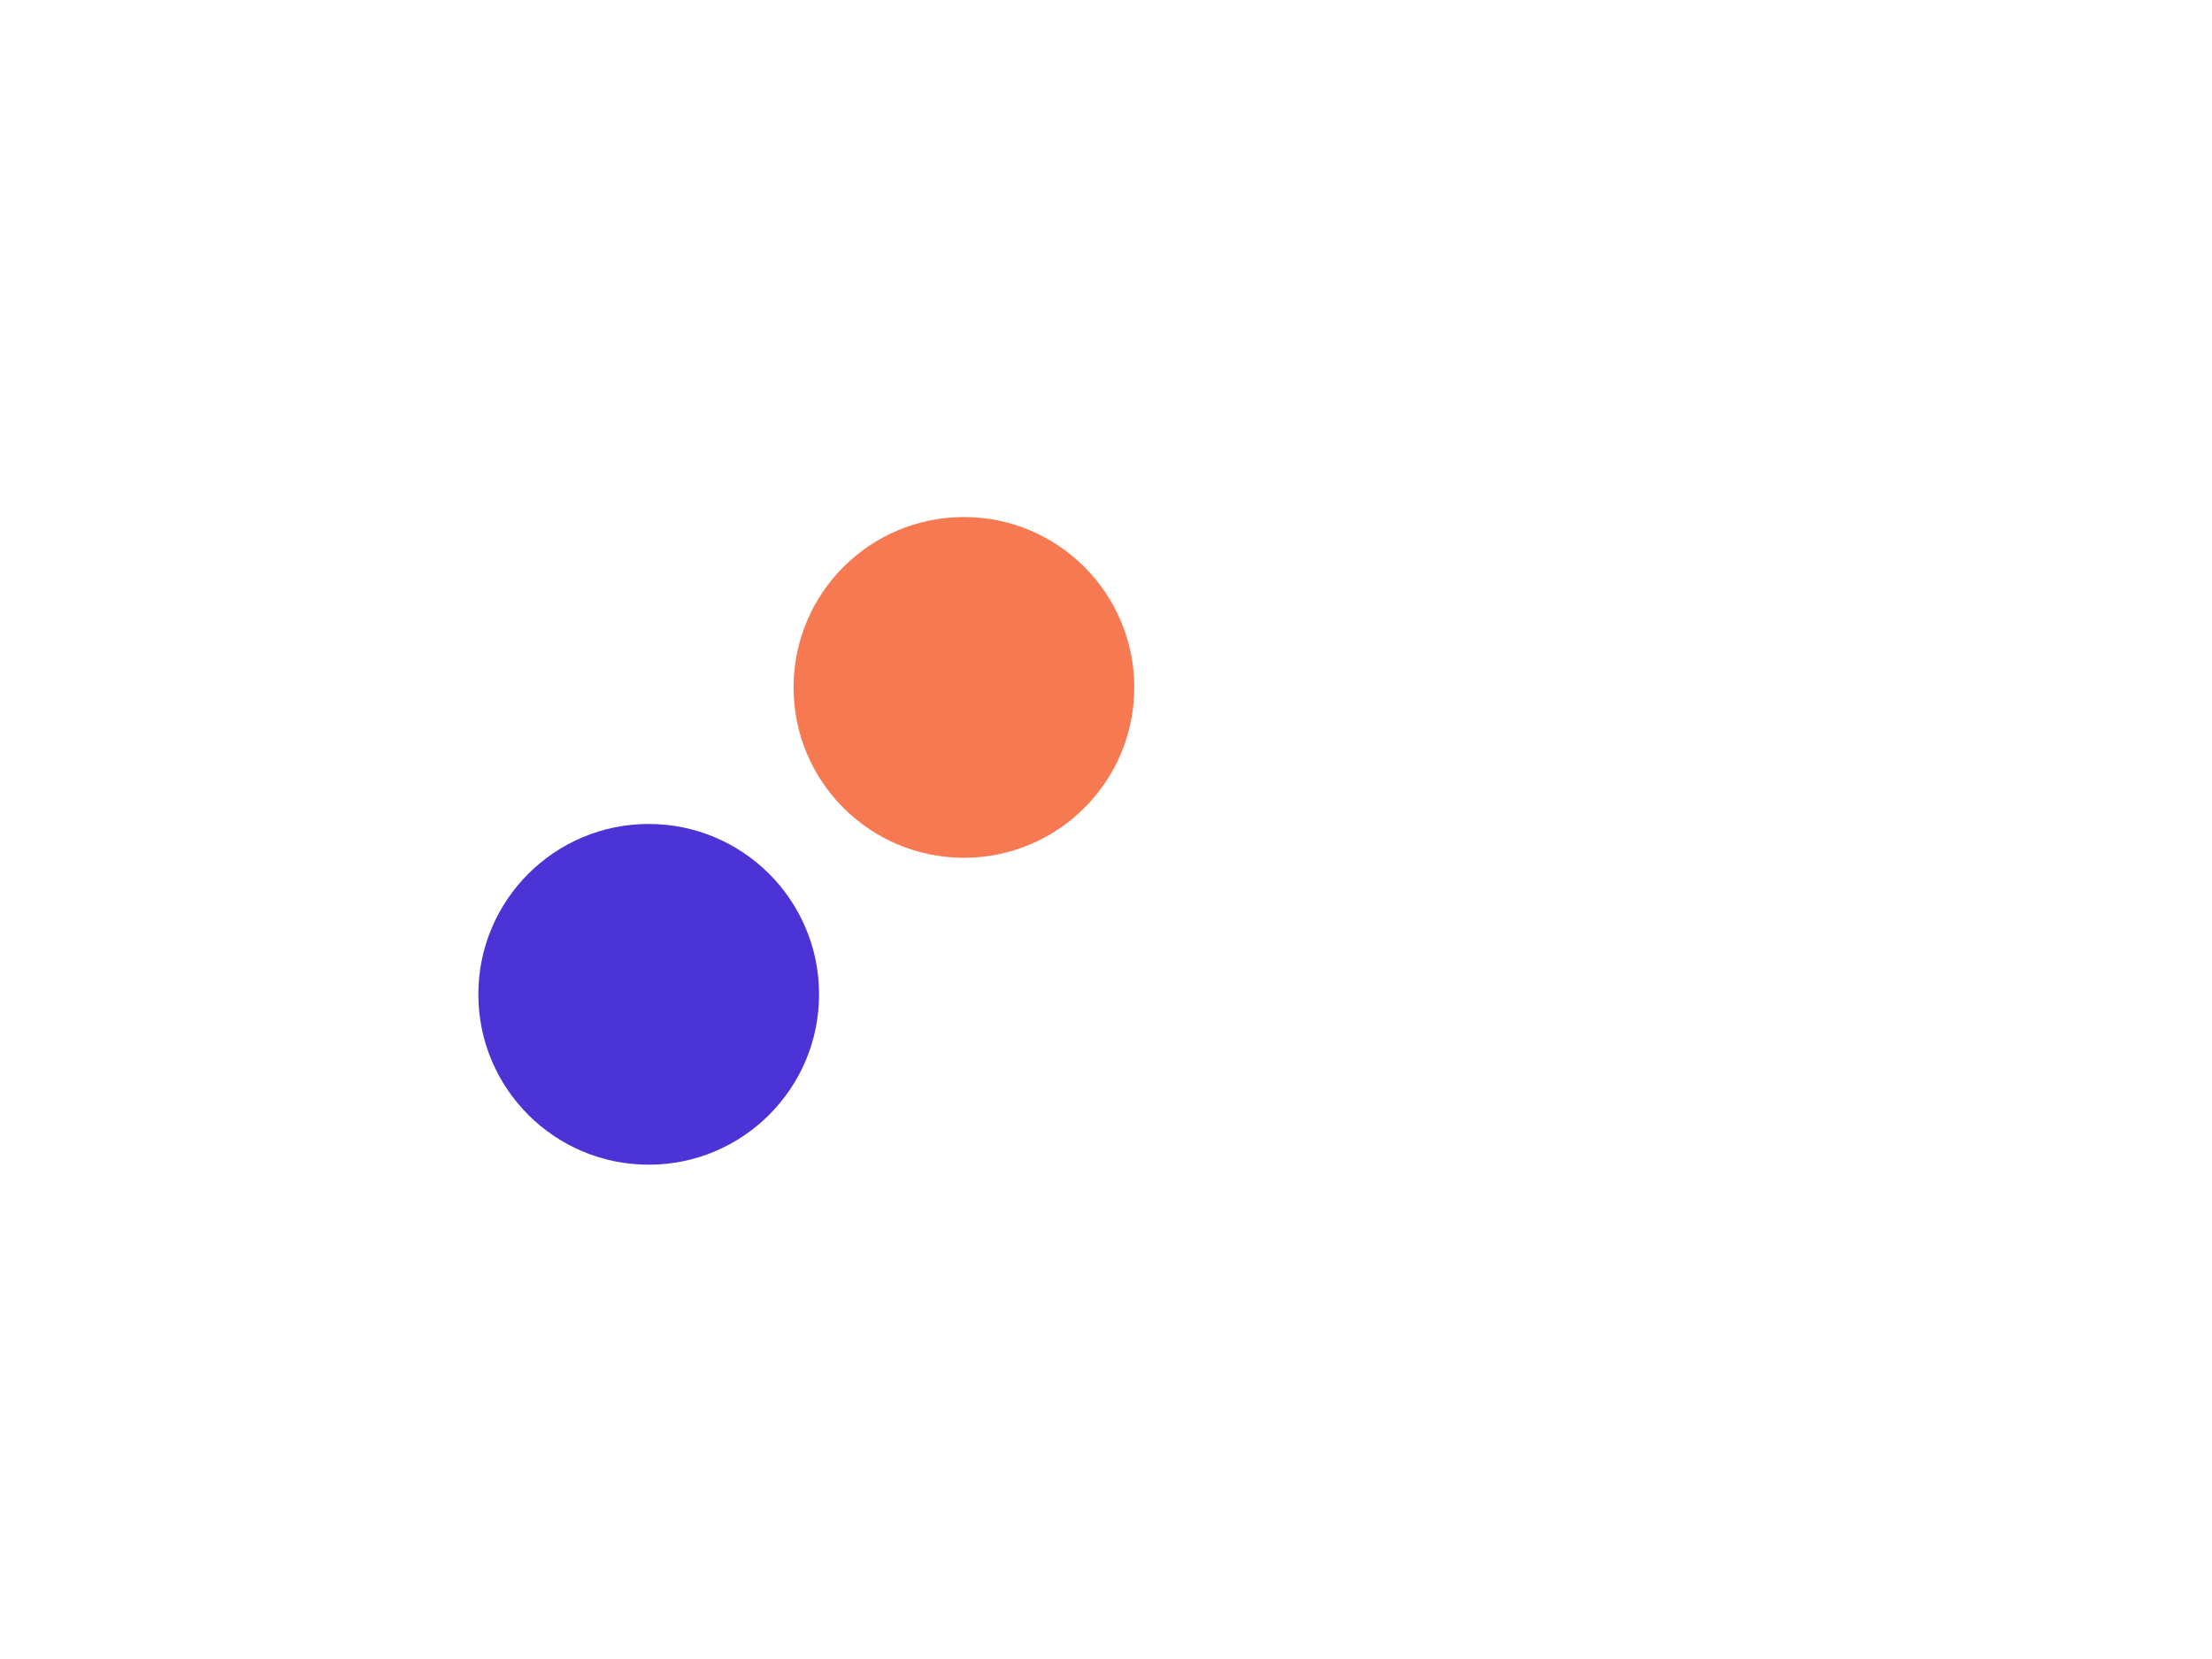 <svg width="800" height="600" viewBox="0 0 800 600" fill="none" xmlns="http://www.w3.org/2000/svg">
<g opacity="0.8" clip-path="url(#clip0_1243_9973)">
<g filter="url(#filter0_f_1243_9973)">
<circle cx="348.614" cy="248.614" r="61.614" fill="#F55725"/>
</g>
<g filter="url(#filter1_f_1243_9973)">
<circle cx="234.614" cy="359.614" r="61.614" fill="#1F00CC"/>
</g>
</g>
<defs>
<filter id="filter0_f_1243_9973" x="87" y="-13" width="523.227" height="523.229" filterUnits="userSpaceOnUse" color-interpolation-filters="sRGB">
<feFlood flood-opacity="0" result="BackgroundImageFix"/>
<feBlend mode="normal" in="SourceGraphic" in2="BackgroundImageFix" result="shape"/>
<feGaussianBlur stdDeviation="100" result="effect1_foregroundBlur_1243_9973"/>
</filter>
<filter id="filter1_f_1243_9973" x="-27" y="98" width="523.227" height="523.229" filterUnits="userSpaceOnUse" color-interpolation-filters="sRGB">
<feFlood flood-opacity="0" result="BackgroundImageFix"/>
<feBlend mode="normal" in="SourceGraphic" in2="BackgroundImageFix" result="shape"/>
<feGaussianBlur stdDeviation="100" result="effect1_foregroundBlur_1243_9973"/>
</filter>
<clipPath id="clip0_1243_9973">
<rect width="800" height="600" fill="white"/>
</clipPath>
</defs>
</svg>
